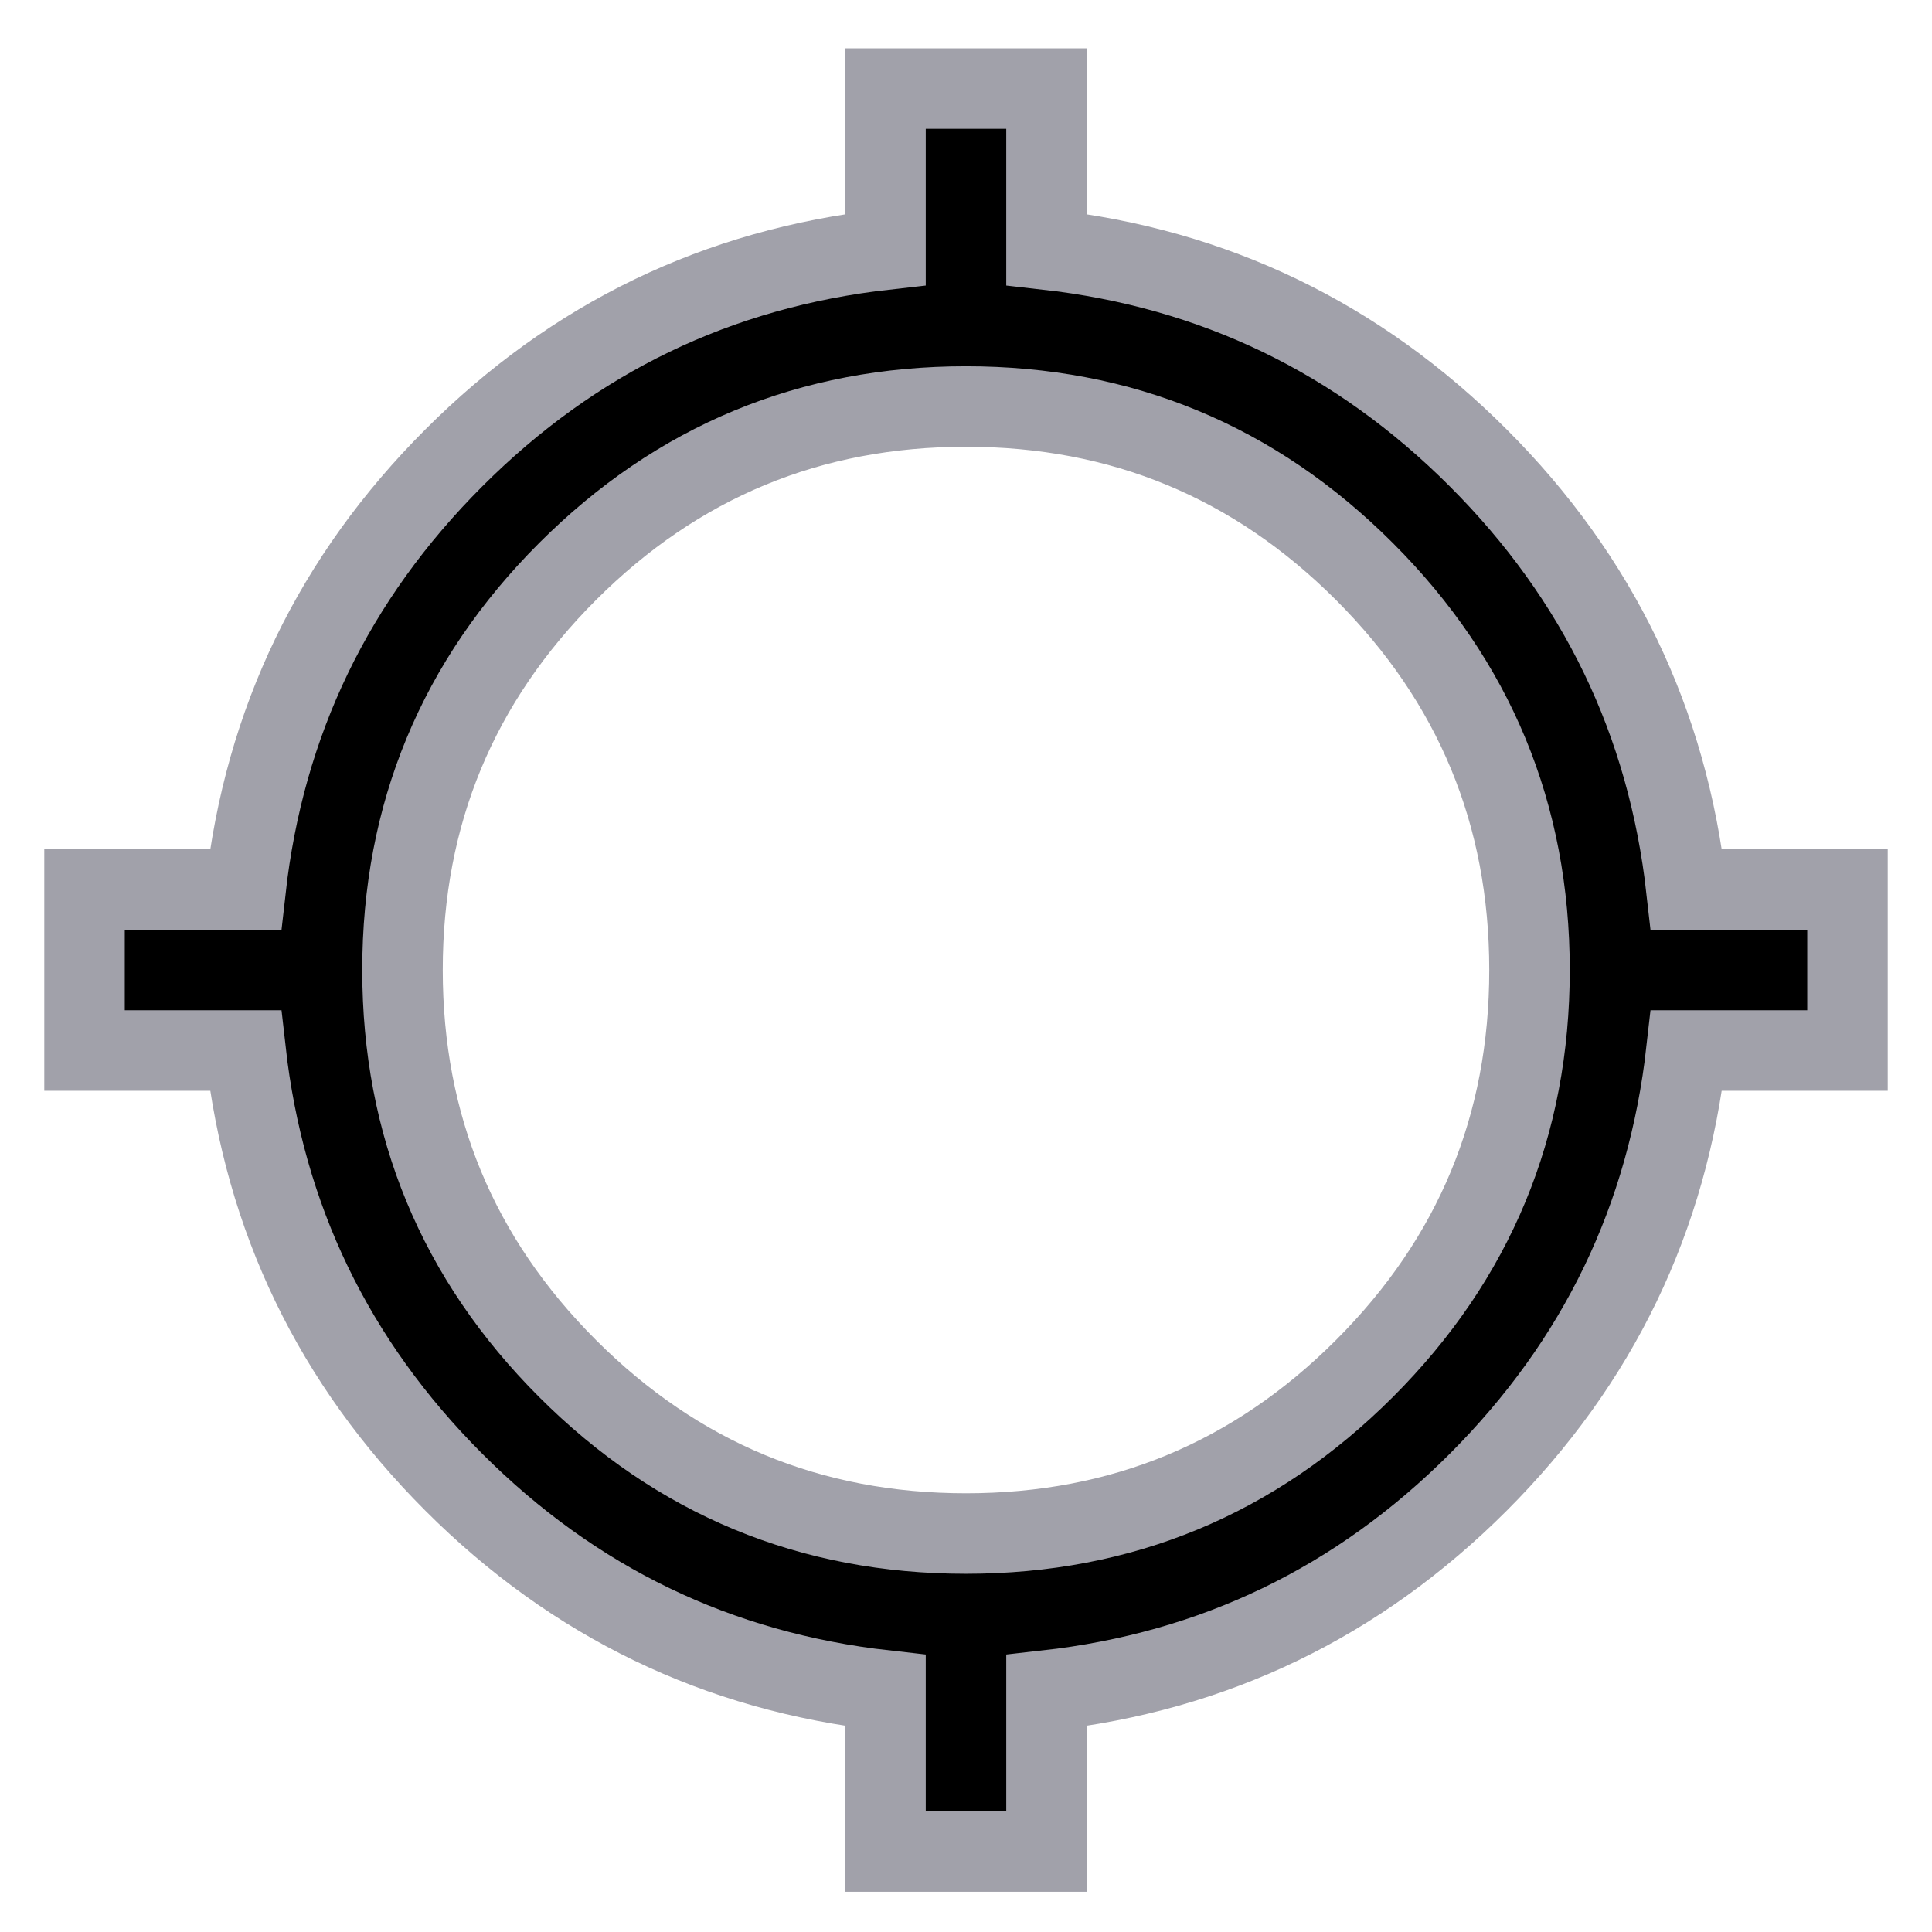 <svg xmlns="http://www.w3.org/2000/svg" height="24" width="24">
<path stroke="#A1A1AA" d="M11 23v-2q-3.125-.35-5.362-2.587Q3.4 16.175 3.05 13.05h-2v-2h2q.35-3.125 2.588-5.362Q7.875 3.45 11 3.1v-2h2v2q3.125.35 5.363 2.588Q20.6 7.925 20.95 11.05h2v2h-2q-.35 3.125-2.587 5.363Q16.125 20.65 13 21v2Zm1-3.95q2.9 0 4.95-2.05Q19 14.95 19 12.05q0-2.9-2.05-4.95Q14.9 5.05 12 5.05q-2.9 0-4.95 2.05Q5 9.15 5 12.05q0 2.9 2.05 4.95Q9.1 19.05 12 19.05Z">
    <animateTransform attributeName="transform"
                          attributeType="XML"
                          type="rotate"
                          from="0 12 12"
                          to="360 12 12"
                          dur="3s"
                          repeatCount="indefinite"/>
</path>
</svg>